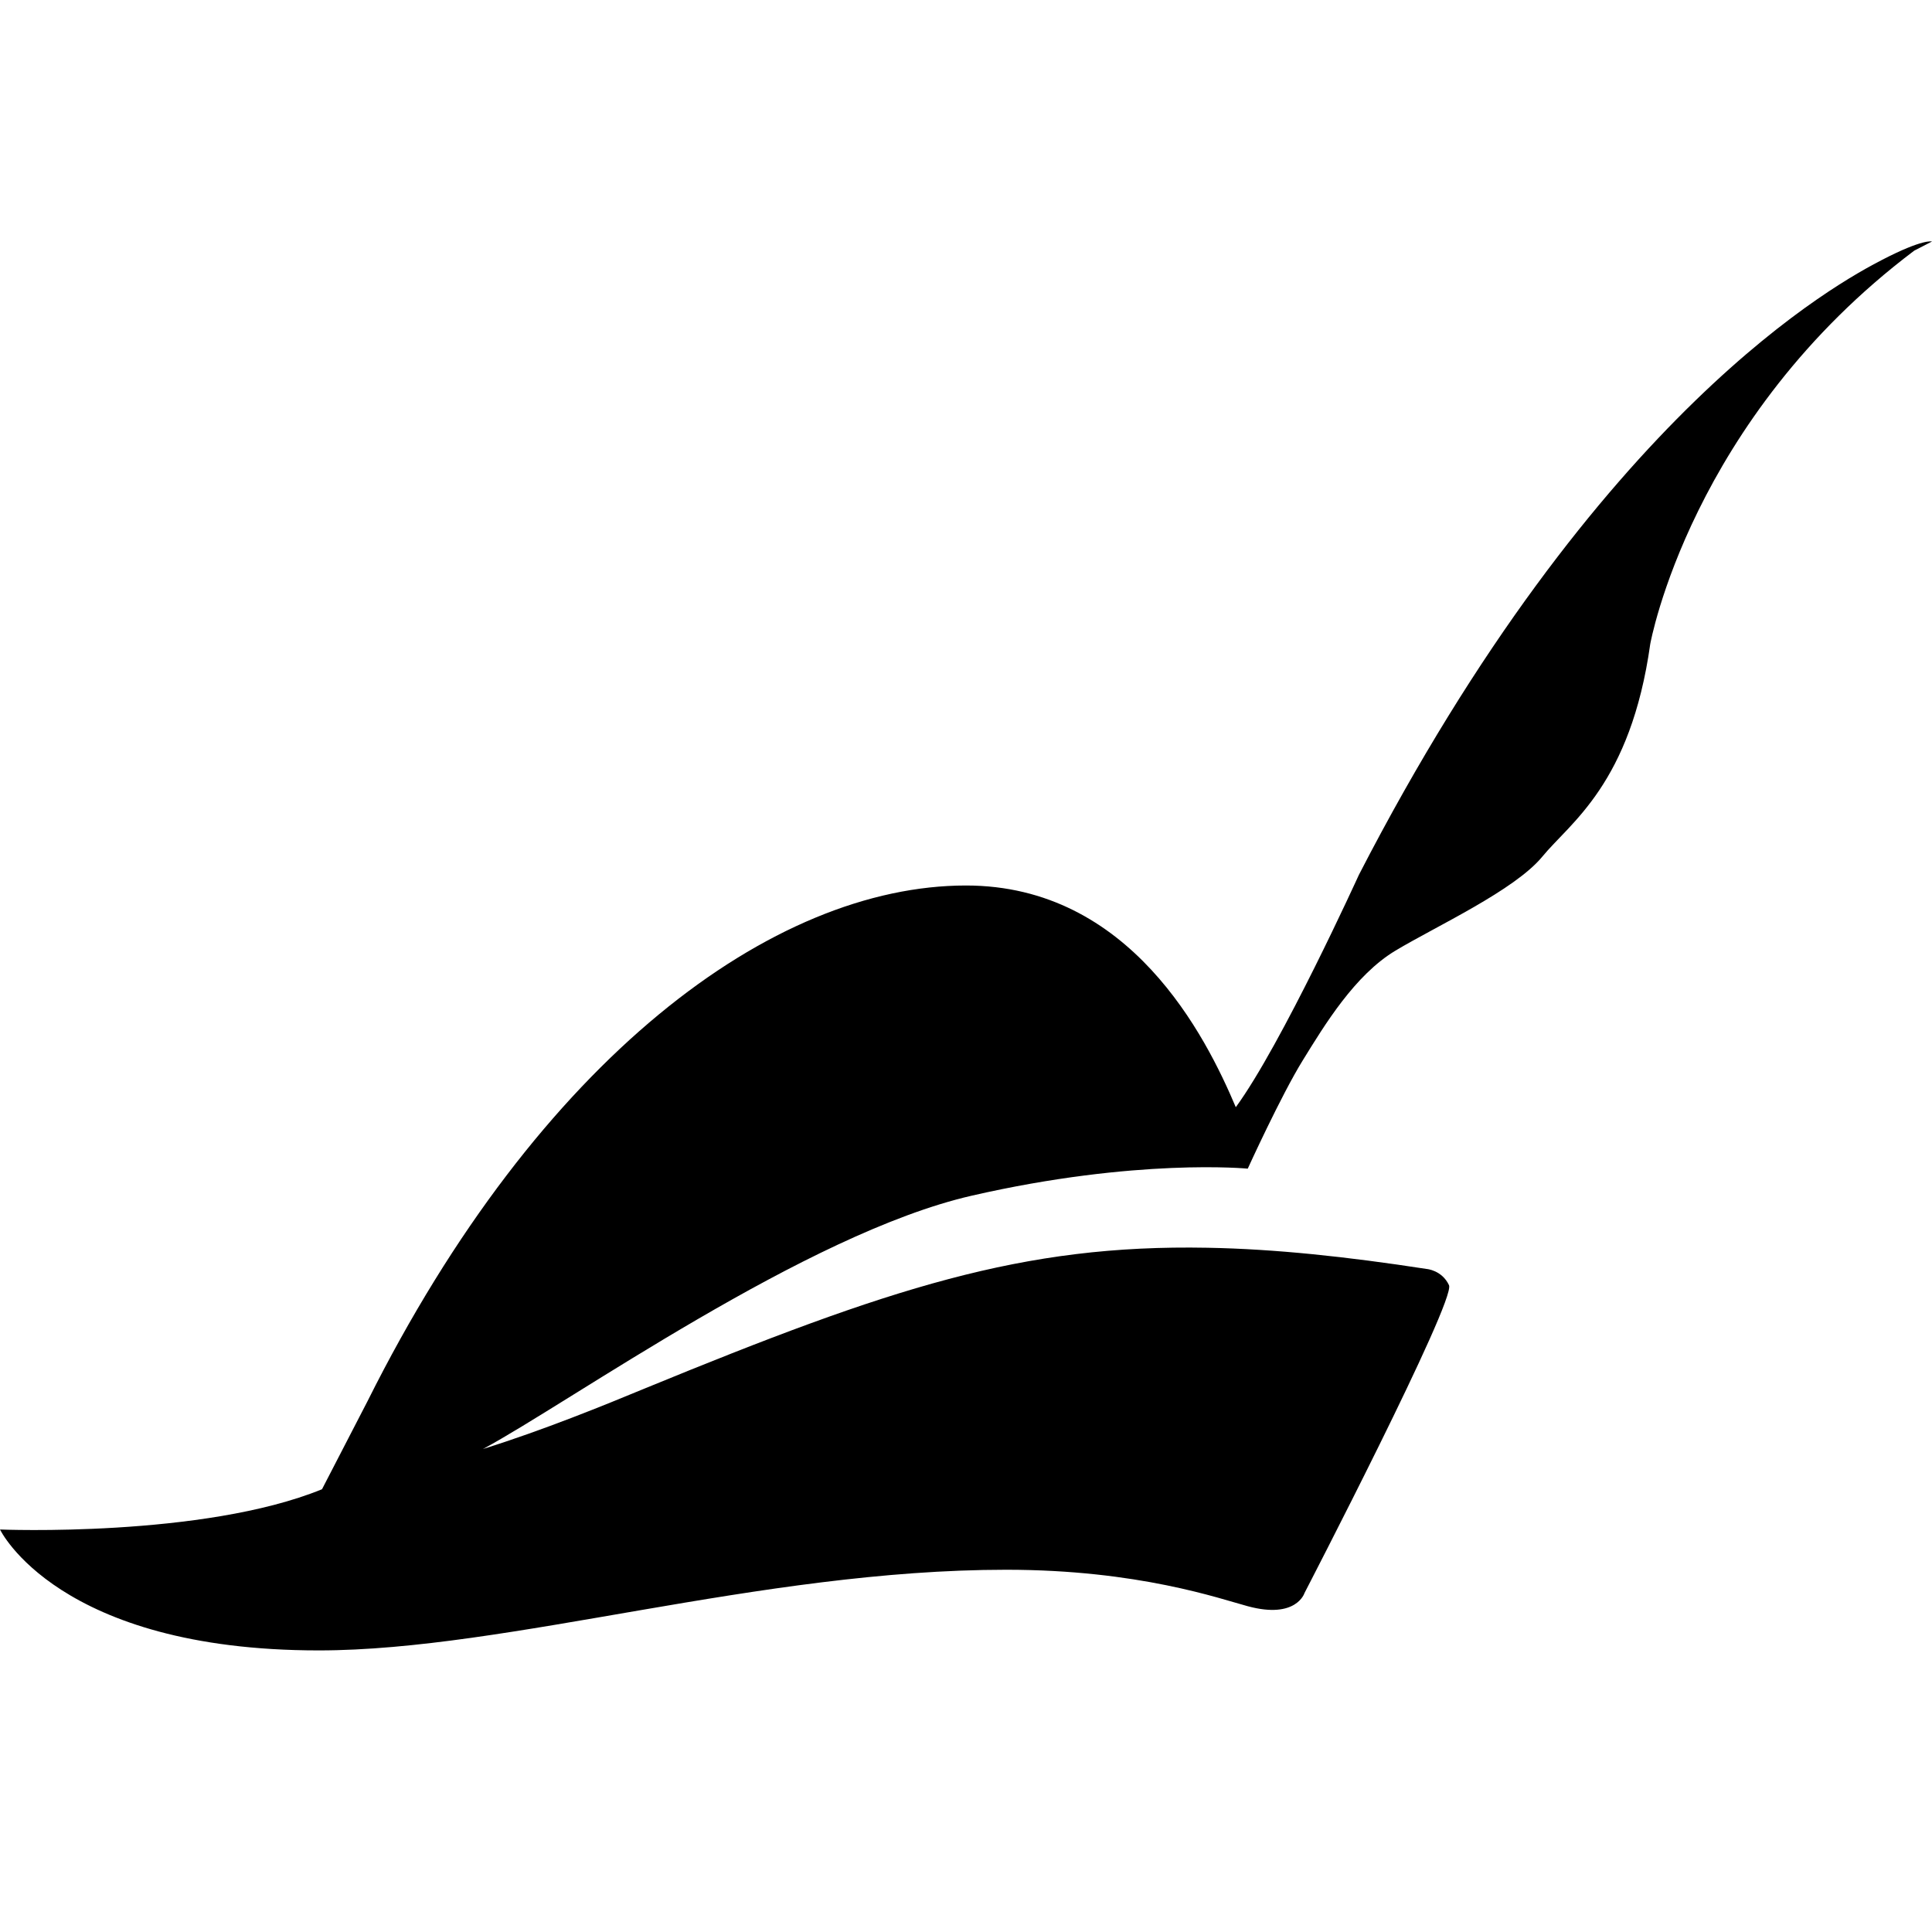<?xml version="1.0" encoding="UTF-8"?><svg xmlns="http://www.w3.org/2000/svg" xmlns:xlink="http://www.w3.org/1999/xlink" viewBox="0 0 48 48" version="1.1"><path d="M46.766 6.453c-1.024.531-7.051 3.73-13.004 15.281 0 0-1.918 4.215-3.059 5.774C29.957 25.742 28.078 22 24 22c-4.793 0-10.602 4.273-14.871 12.816L8 37c-2.957 1.207-8 1-8 1s1.43 3.004 7.922 3.004C12.625 41.004 18.875 39 25 39c3.285 0 5.316.723 6 .906 1.21.328 1.41-.328 1.41-.328s3.766-7.27 3.59-7.648c-.176-.375-.555-.403-.555-.403C33.45 31.22 31.68 31.031 30 31c-4.598-.086-7.883.992-13.98 3.496-1 .414-2.52 1.035-4.02 1.504 2.184-1.176 8.035-5.352 12.14-6.293 4.102-.941 6.86-.672 6.86-.672s.828-1.82 1.367-2.691c.54-.875 1.293-2.121 2.305-2.727 1.008-.605 2.957-1.496 3.648-2.336.688-.84 2.192-1.8 2.68-5.281 0 0 1-5.582 6.559-9.773L48 6s-.215-.074-1.234.453z" id="surface1"/></svg>